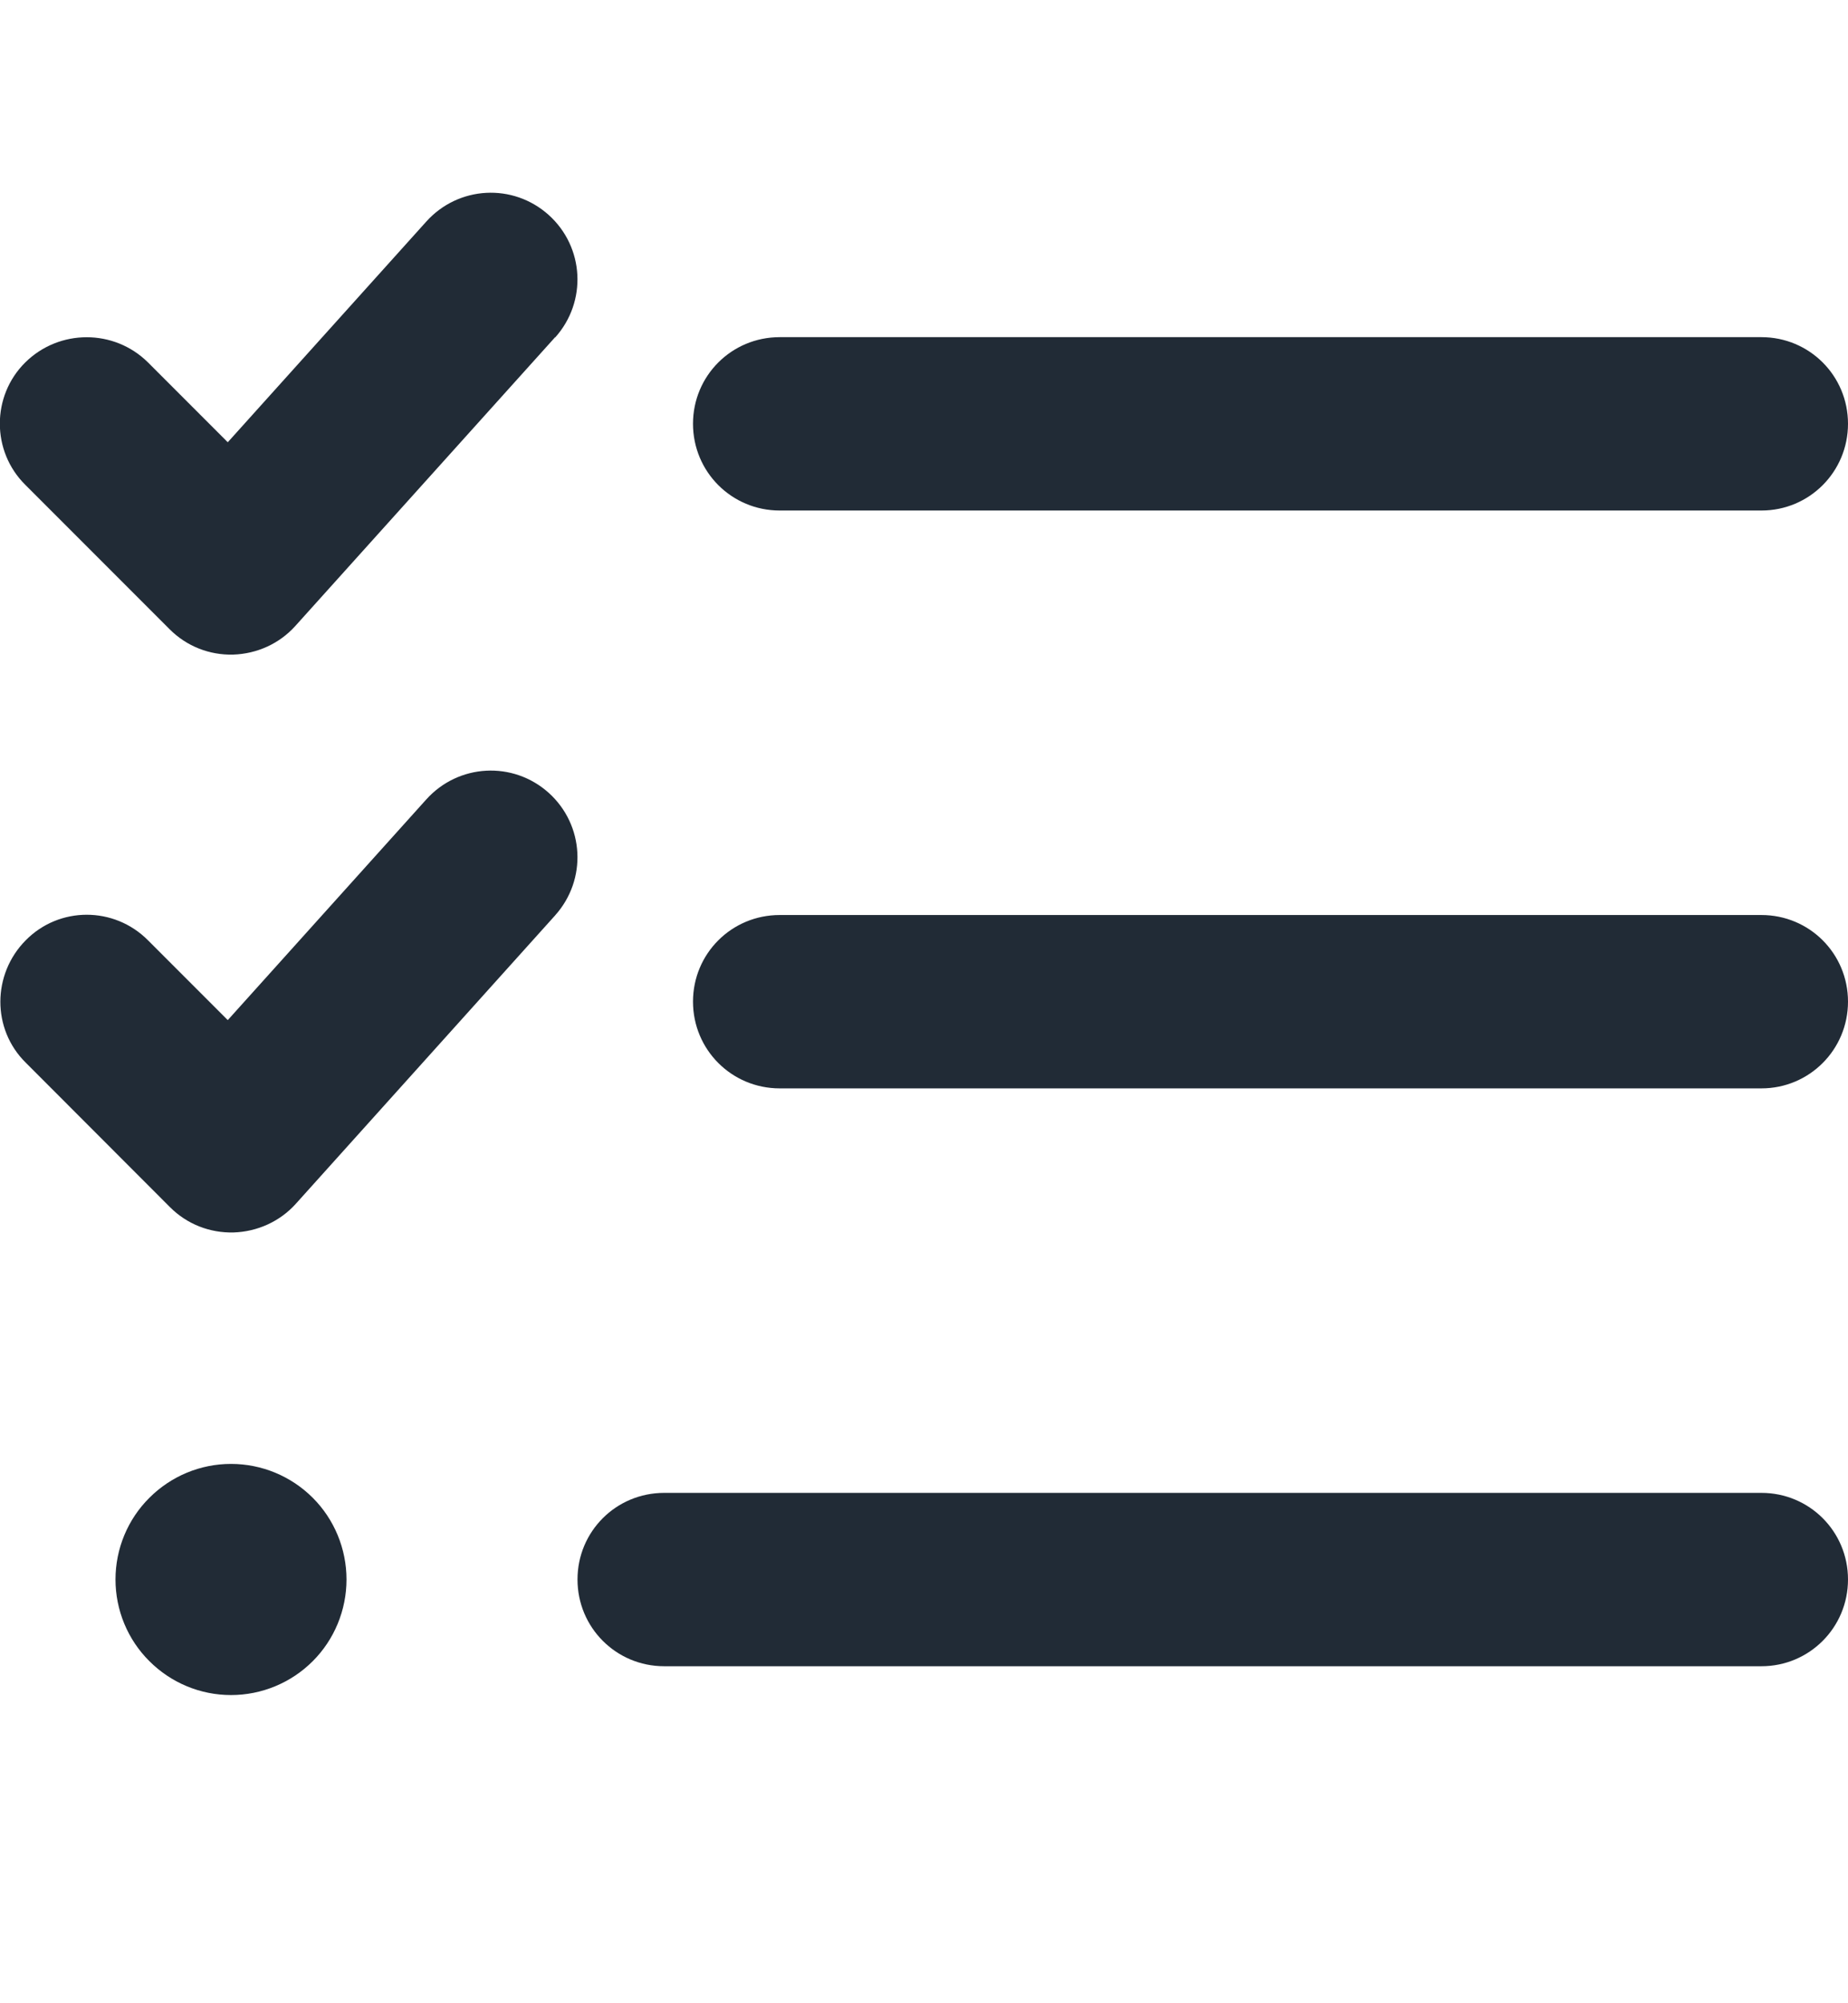 <svg width="12" height="13" viewBox="0 0 12 13" fill="none" xmlns="http://www.w3.org/2000/svg">
<g clip-path="url(#clip0_8893_37197)">
<path d="M3.605 2.19C3.813 1.958 3.795 1.604 3.563 1.395C3.331 1.187 2.977 1.206 2.768 1.438L1.479 2.87L0.961 2.352C0.741 2.134 0.385 2.134 0.164 2.352C-0.056 2.57 -0.056 2.928 0.164 3.146L1.102 4.084C1.212 4.194 1.36 4.252 1.514 4.248C1.669 4.243 1.814 4.177 1.917 4.063L3.605 2.188V2.19ZM3.605 5.94C3.813 5.708 3.795 5.354 3.563 5.145C3.331 4.937 2.977 4.956 2.768 5.188L1.479 6.62L0.961 6.102C0.741 5.881 0.385 5.881 0.167 6.102C-0.051 6.322 -0.054 6.678 0.167 6.896L1.104 7.834C1.214 7.944 1.362 8.002 1.517 7.998C1.671 7.993 1.817 7.927 1.92 7.813L3.607 5.938L3.605 5.94ZM5.063 3.313H11.438C11.749 3.313 12 3.062 12 2.75C12 2.438 11.749 2.188 11.438 2.188H5.063C4.751 2.188 4.5 2.438 4.5 2.75C4.5 3.062 4.751 3.313 5.063 3.313ZM4.5 6.5C4.5 6.812 4.751 7.063 5.063 7.063H11.438C11.749 7.063 12 6.812 12 6.5C12 6.188 11.749 5.938 11.438 5.938H5.063C4.751 5.938 4.5 6.188 4.5 6.5ZM3.75 10.25C3.75 10.562 4.001 10.813 4.313 10.813H11.438C11.749 10.813 12 10.562 12 10.25C12 9.938 11.749 9.688 11.438 9.688H4.313C4.001 9.688 3.75 9.938 3.75 10.25ZM2.25 10.25C2.25 10.051 2.171 9.86 2.031 9.72C1.89 9.579 1.699 9.5 1.5 9.5C1.301 9.5 1.111 9.579 0.97 9.72C0.829 9.86 0.75 10.051 0.75 10.25C0.75 10.449 0.829 10.64 0.97 10.78C1.111 10.921 1.301 11 1.5 11C1.699 11 1.89 10.921 2.031 10.78C2.171 10.64 2.25 10.449 2.25 10.25Z" fill="#212B36"/>
</g>
<defs>
<clipPath id="clip0_8893_37197">
<rect width="12" height="12" fill="white" transform="translate(0 0.5)"/>
</clipPath>
</defs>
</svg>
